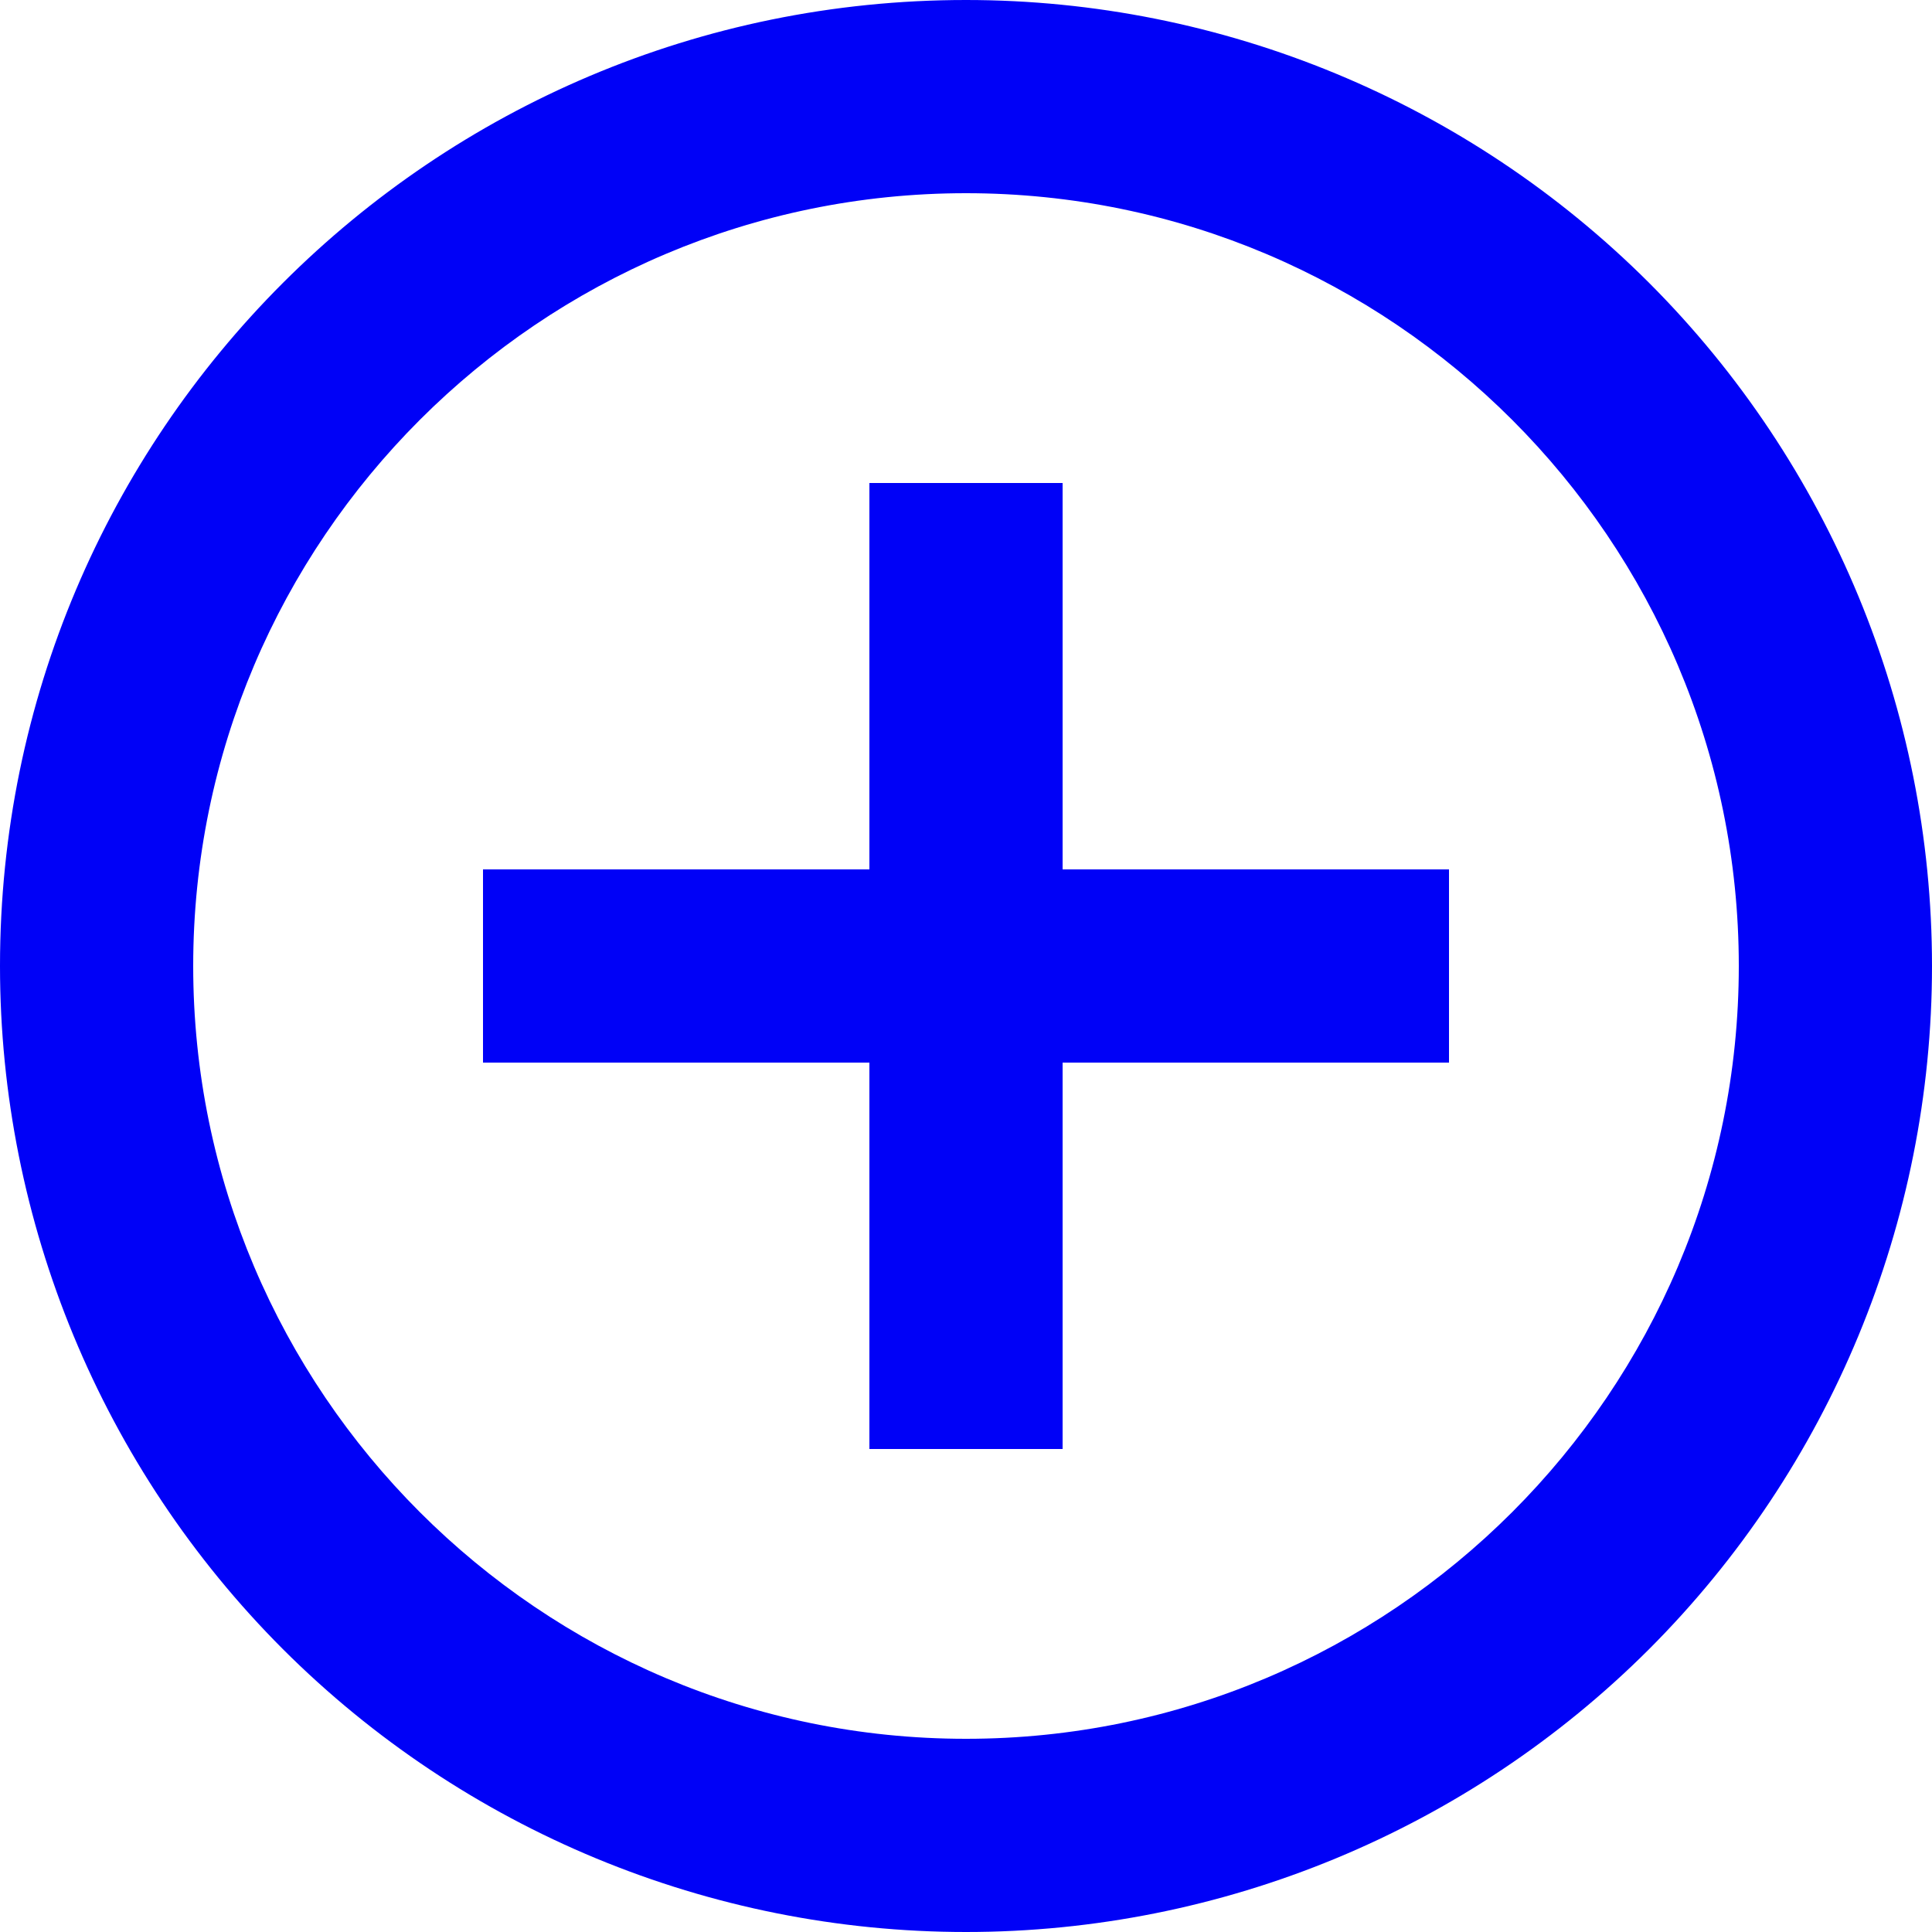 <svg width="12px" height="12px" viewBox="0 0 12 12" version="1.1" xmlns="http://www.w3.org/2000/svg">
    <path fill="#0001F7" d="M6,10.8 C3.354,10.8 1.2,8.646 1.2,6 C1.2,3.354 3.354,1.2 6,1.2 C8.646,1.2 10.8,3.354 10.8,6 C10.8,8.646 8.646,10.8 6,10.8 L6,10.8 Z M6,2.66453526e-16 C2.686,-1.0658141e-15 2.66453526e-16,2.686 0,6 C-7.99360578e-16,7.591 0.632,9.117 1.757,10.243 C2.883,11.368 4.409,12 6,12 C7.591,12 9.117,11.368 10.243,10.243 C11.368,9.117 12,7.591 12,6 C12,4.409 11.368,2.883 10.243,1.757 C9.117,0.632 7.591,1.33226763e-16 6,0 L6,2.66453526e-16 Z M6.6,3 L5.4,3 L5.4,5.4 L3,5.4 L3,6.6 L5.4,6.6 L5.4,9 L6.6,9 L6.6,6.6 L9,6.6 L9,5.4 L6.6,5.4 L6.6,3 L6.6,3 Z"></path>
</svg>